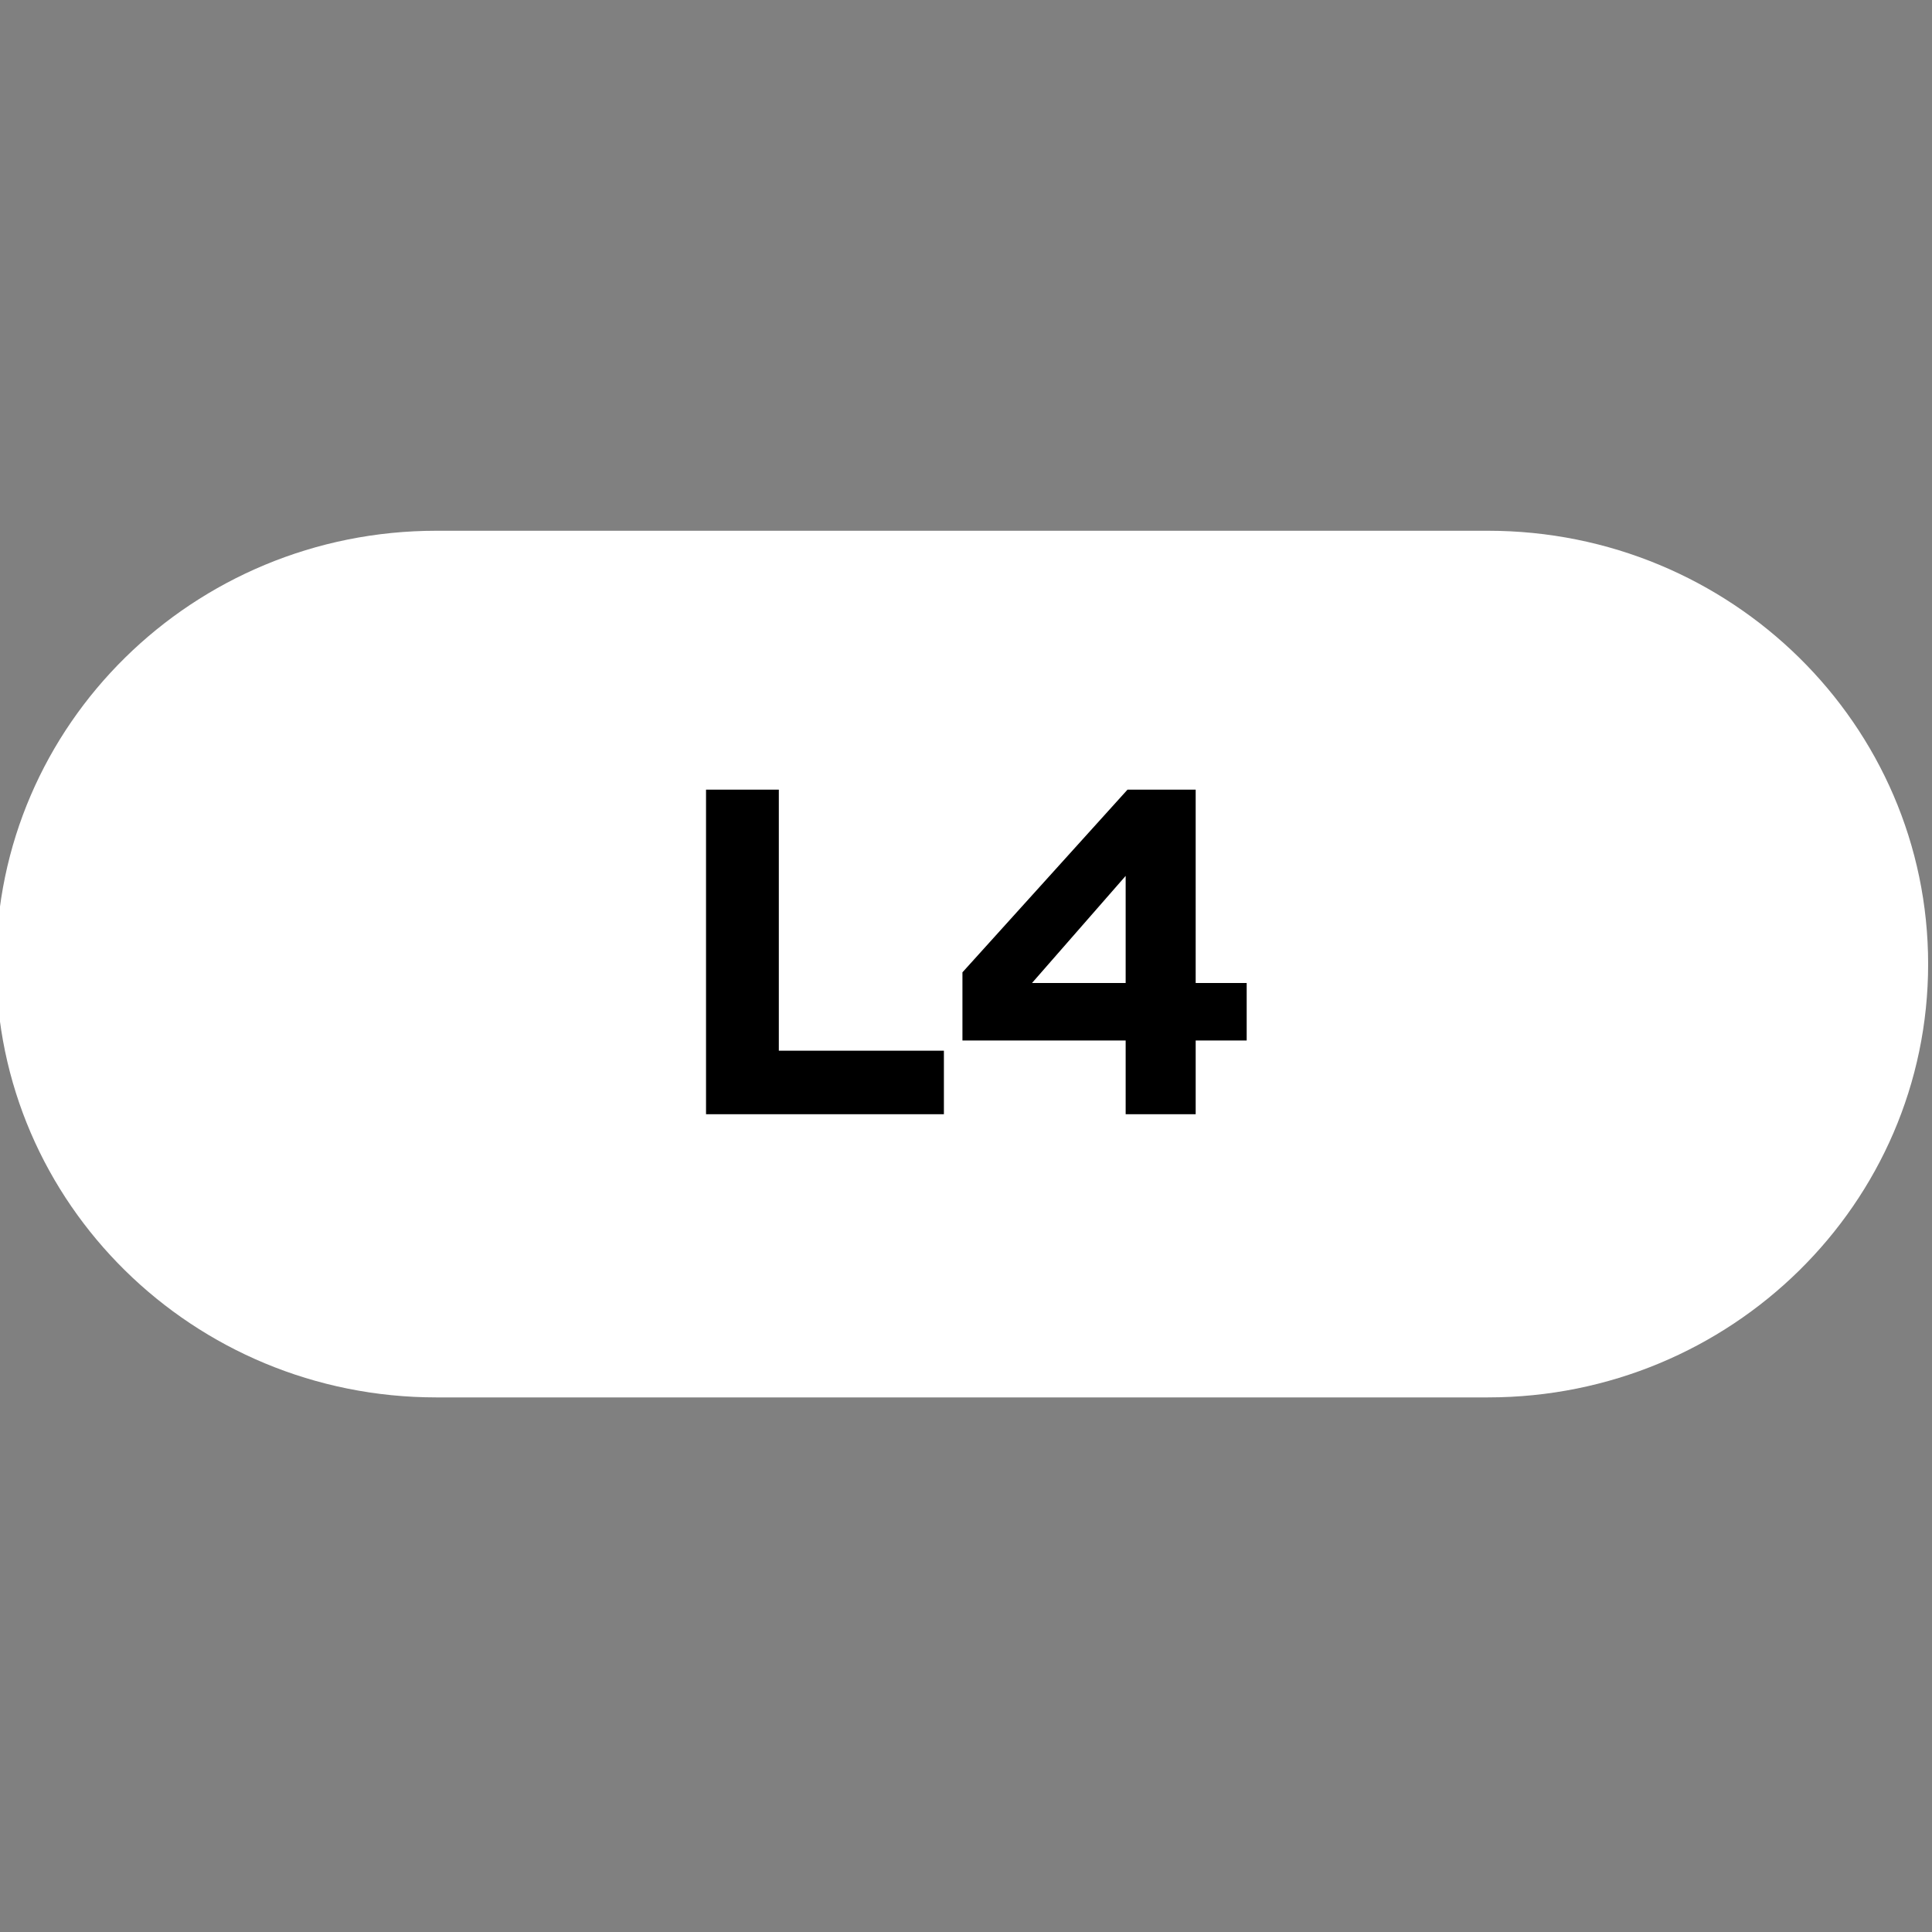 <svg xmlns="http://www.w3.org/2000/svg" width="32" height="32"><rect width="100%" height="100%" fill="#808080" stroke="none"/><defs><clipPath id="a"><path d="M500 0v500H0V0Z"/></clipPath><clipPath id="b"><path d="M386.076-11C448.994-11 500 39.208 500 101.144c0 61.935-51.006 112.144-113.924 112.144H113.924C51.005 213.288 0 163.079 0 101.144S51.005-11 113.924-11ZM202.56 56h-18.84v84h61.56v-16.44h-42.72zm107.88 0H292.8l-42.72 47.28v17.64h42.24V140h18.12v-19.08h13.2v-14.88h-13.2zm-18.12 22.32v27.72h-24.24z"/></clipPath></defs><path d="M9.969 11.936h11.805v8.001H9.969z" style="fill:#000;stroke-width:1.327"/><g clip-path="url(#a)" transform="matrix(.064 0 0 .064 0 -.105)"><g clip-path="url(#b)" transform="translate(-1 150)"><path fill="#fff" d="M500-11v224.288H1V-11z"/></g></g></svg>